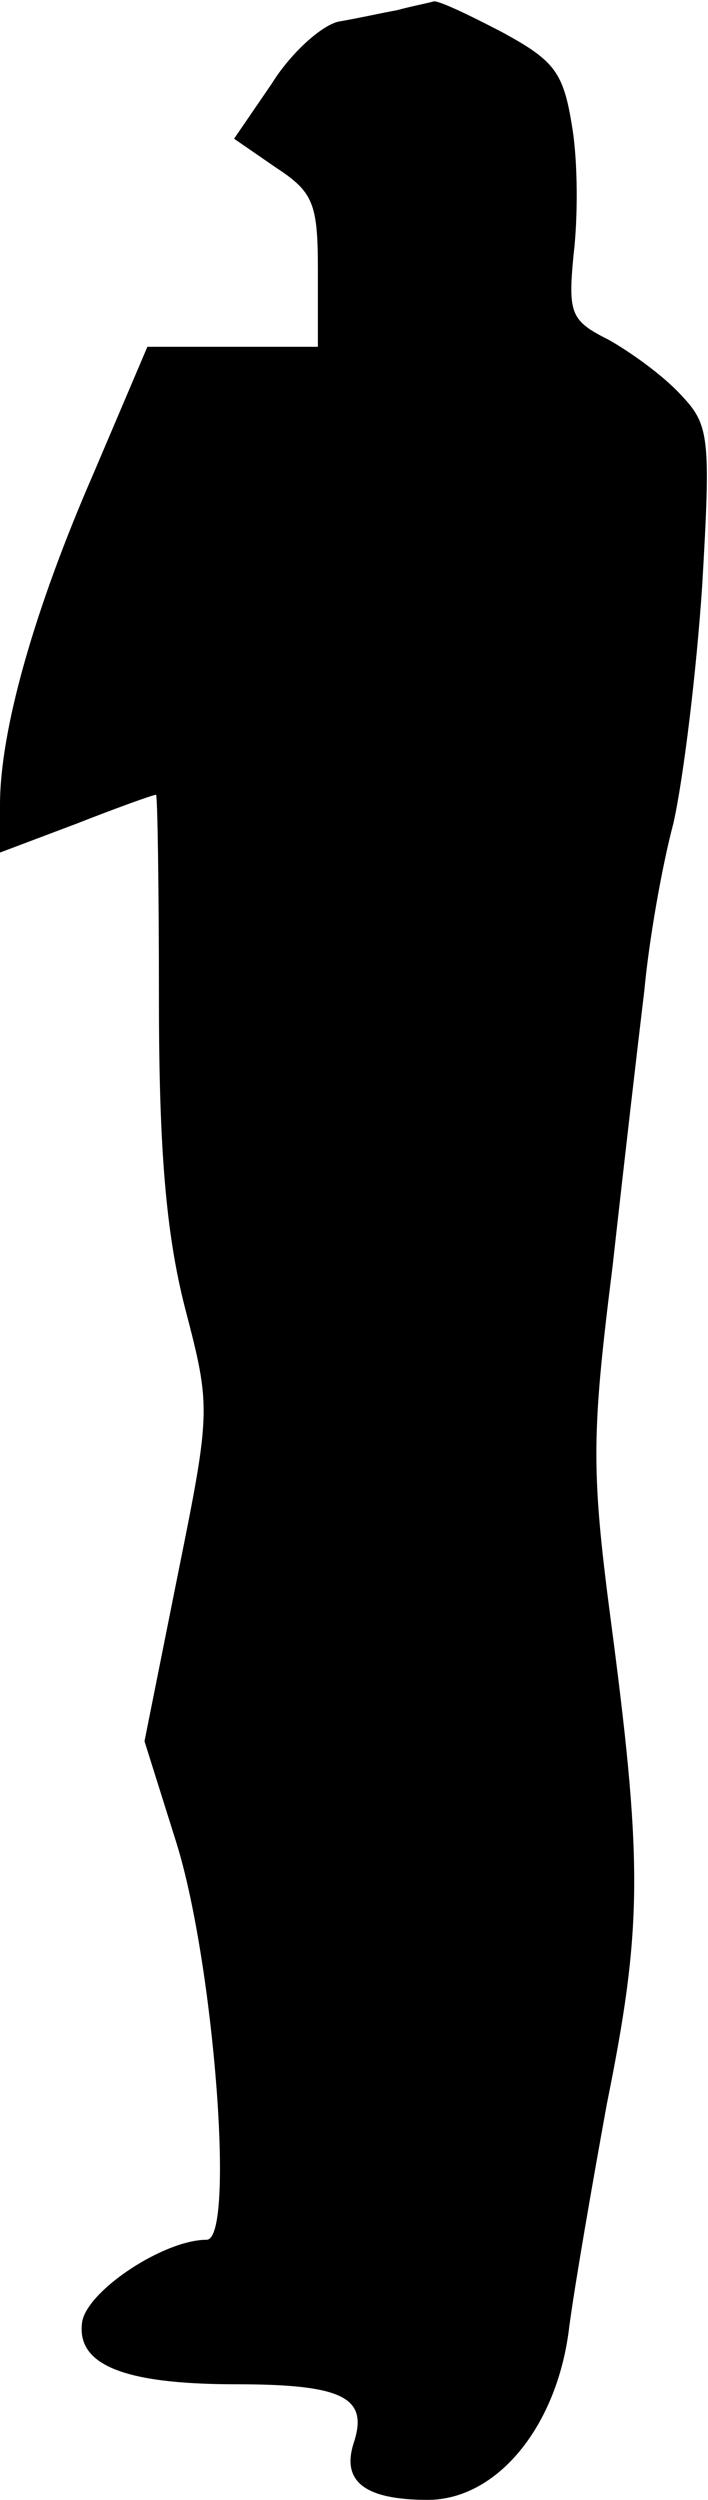<?xml version="1.0" standalone="no"?>
<!DOCTYPE svg PUBLIC "-//W3C//DTD SVG 20010904//EN"
 "http://www.w3.org/TR/2001/REC-SVG-20010904/DTD/svg10.dtd">
<svg version="1.0" xmlns="http://www.w3.org/2000/svg"
 width="49pt" height="173pt" viewBox="0 0 49 173"
 preserveAspectRatio="xMidYMid meet">
<g transform="translate(0,173) scale(0.1,-0.1)"
fill="#000000" stroke="none">
<path fill="#000000" stroke="none" d="M275 1723 c-11 -2 -29 -6 -41 -8 -12
-3 -33 -22 -46 -43 l-26 -38 29 -20 c26 -17 29 -25 29 -71 l0 -53 -59 0 -59 0
-37 -87 c-41 -94 -65 -178 -65 -230 l0 -33 53 20 c28 11 53 20 55 20 1 0 2
-64 2 -142 0 -104 5 -162 18 -213 18 -69 18 -71 -5 -185 l-23 -115 22 -70 c26
-83 41 -275 21 -275 -29 0 -81 -34 -86 -56 -5 -30 27 -44 106 -44 74 0 92 -9
82 -40 -9 -27 7 -40 51 -40 48 0 90 51 98 120 4 30 16 99 26 154 24 119 25
164 4 325 -15 113 -15 135 0 255 8 72 18 158 22 191 3 33 12 85 20 115 7 31
16 105 20 165 6 103 5 111 -15 132 -12 13 -34 29 -50 38 -26 13 -28 18 -24 59
3 25 3 64 -1 88 -6 38 -12 46 -49 66 -23 12 -44 22 -47 21 -3 -1 -14 -3 -25
-6z"/>
</g>
</svg>
